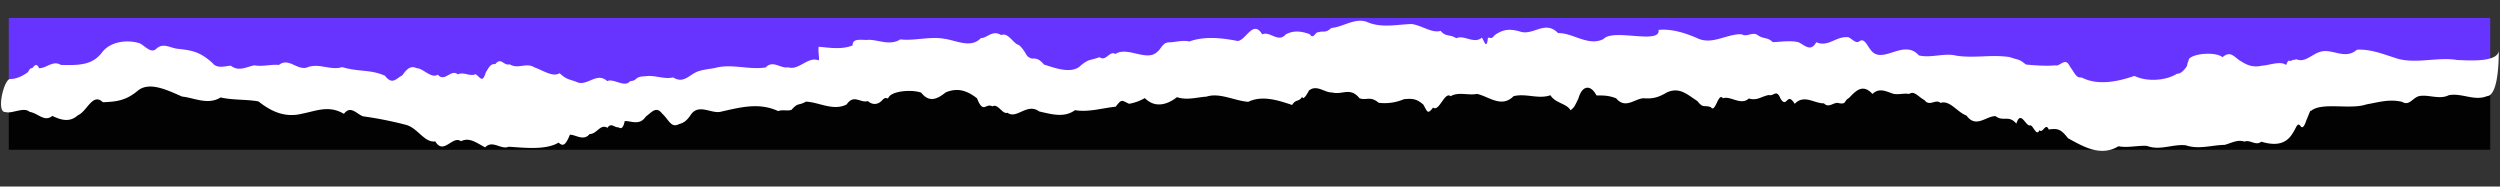 <svg xmlns="http://www.w3.org/2000/svg" width="1934.363" height="144.324" viewBox="0 0 1934.363 144.324">
  <rect x="0" y="0" width="1934.363" height="144.324" fill="#333333" stroke="none"/>
  <g id="Group_154" data-name="Group 154" transform="translate(6.792 -1078.114)">
    <rect id="Rectangle_146" data-name="Rectangle 146" width="1920" height="51" transform="translate(0 1143)" fill="#020202"/>
    <rect id="Rectangle_147" data-name="Rectangle 147" width="1920" height="51" transform="translate(0 1092)" fill="#63f"/>
    <path id="Path_10" data-name="Path 10" d="M1951.864,42.473c-.971,9.594-26.091,6.807-32,6.644-14.974-2.846-31.758,2.54-46.27-1.827-10.729-3.5-20.217-7.854-31.4-7.516-9.3,8.086-19.453-1.66-28.417,1.186-6.2,1.526-12.063,8.426-18.39,5.471-2.143.482-2.83.216-4.716,1.237-1.26-.324-1.846-1.147-3.422,3.075-4.2-3.688-14.079.195-18.38.082-6.124,1.387-10.908.152-16.321-3.509-5.354-3.027-7.75-9-14.456-3.478-4.451-4.171-21.463-3.749-25.834.77-2.415,6.224-1.021,4.173-2.144,6.126-1.352,1.864-4.3,5.543-7.4,5.256-8.568,5.251-23.329,6.061-32.963,1.152-12.839,4.114-28.269,7.237-40.855.514-4.312.166-4.523-2.258-9.072-8.9-3.451-7.535-7.49.48-11.146-.87-6.214.673-17.24-.344-22.745-.992-5.488-4.709-5.791-3.455-12.452-5.977-14.045-2.384-28.312.652-41.677-1.885-8.814-2.327-19.465,1.827-28.56-.616-11.539-13.463-28.248,7.209-37.012-4.676-3.148-3.839-4.957-10.359-9.444-6.555-2.6.922-5.2-2.6-7.809-3.762-9.928-1.068-15.41,7.691-24.889,3.484-4.474,7.846-9.106,1.957-13.637-.162-6.045-1.79-14.156-.571-19.968-.474-4.517-4.446-7.02-2.061-12.082-5.975-3.954-2.3-7.913,1.917-11.937-.522-11.387-.819-23.114,8.442-34.723,2.249-9.444-4.207-19.613-7.544-29.462-6.731,1.422,11.653-35.112-2.014-42.789,6.354-11.819,5.693-23.422-5.244-35.047-5.238-10-10.667-19.488,2.3-29.751-1.821-7.331-2.07-12.147-1.994-18.675,2.181-3.684,3.29-1.684,2.6-5.865,2.28-1.122,10.554-3.358,1.262-4.688-.063-6.294,5.041-13.685-2.7-19.831.092-4.554-3.315-8.049-.949-11.922-5.887-6.962,1.8-14.141-4.365-22.365-5.71-11.593.193-23.1,2.813-34.051-1.954-9.151-4.186-19.189,3.5-28.084,3.933-4.851,4.305-6,1.849-10.083,3.18-2.278-.675-4.071,6-6.671,1.4-6.178-2.4-12.469-3.434-18.635-.178-5.9,6.8-12.291-3.122-18.179-.308-6.886-11.882-12.4,4.1-19.036,4.783-12.167-2.56-25.3-4.4-37.537-.258-4.962-1.4-10.928.474-15.72.4-5.157.1-5.748,4.852-9.68,7.638-8.163,6.859-22.7-5.233-31.862.654-4.651-2.924-7.212,5.978-12.3,2.271-8.646,2.768-7.827,1.121-14.278,5.826-7.134,7.613-21.474,1.5-28.833-.877-5.824-7.258-8.51-3.41-11.145-5.621-2.715-.979-2.94-5.309-8.061-9.878-4.274-.85-7.82-10.1-13.565-7.871-6.58-4.335-10.794,2.2-15.728,2.1-7.782,8.164-19.74,1.2-28.039.083-11.434-2.326-22.837,1.332-34.266-.137-8.062,4.815-16.177.238-24.266-.117-4.508.576-12.872-2.192-12.672,4.1-8.259,3.319-17.855,1.491-26.322.62-.635,4.733.8,9.346-.255,10.562-7.938-3.635-15.393,7.8-23.615,4.928-5.755,1.149-11.643-6.129-17.381-.177-13.187,1.849-26.417-3.7-39.6-.158-5.218.752-8.573.978-13.055,2.4-6.8,2.572-11.007,9.435-19.021,4.253-7.269,1.6-14.506-2.382-21.557-1.234-8.579-.106-5.717,3.321-11.765,3.528-4.3,5.412-13.061-2.791-17.713-.242-8.059-7.96-16.132,4.711-24.175-.049-6.9-2.483-7.382-1.983-12.629-6.771-5.248,3.259-12.736-2.423-19.064-4.7-6.973-4.44-12.474,1.465-19.433-2.832-4.65,1.357-6.481-5.989-11.049-.331-3.294-.48-4.558,1.728-7.349,6.037-3,8.841-4.119,4.213-8.032,1.5-4.57,2-9.189-2.249-13.762-.091-5.186-4.648-10.29,6.36-15.485-.062-4.959,3.328-11.544-5.29-16.011-5.173-4.285-2.086-7.031-.833-11.519,5.315-5.307,2.641-7.691,7.419-13.421,0-11.35-5.243-19.481-3.045-32.963-7.212-9.081,2.674-18.211-3.867-27.286-.125-7.883,2.009-13.985-8.223-21.542-2.39-6.32-.707-12.695,1.3-19.026-.024-6.044.98-12.111,4.934-18.186-.021-4.049.107-10.586,2.437-14.074-2.193-9.707-9.163-15.891-10.156-26.8-11.571-5.419-.572-10.961-5.074-16.255-.587-4.286,4.407-8.661-1.828-13.081-4.178-10.539-3.41-23.157-1.44-29.4,6.726C89.875,22.4,78.941,21.829,66,21.378c-6.181-3.915-11.121,2.395-17.007,2.244-1.435-4.243-3.8-2.12-5.029-.247-2.385.345-1.948.789-3.736,3.266-4.49,3.092-9.048,5-13.813,5.006-4.705.013-11.518,26.25-3.754,25.429,4.36,1.719,14.167-3.977,18.493.186,6.84,1.267,11.219,8.312,17.5,3.434,6.656,3.3,13.385,5.506,19.822-.2,7-2.647,11.7-17.6,19.428-9.72,11.3-.17,18.287-1.29,27.229-8.485,9.208-7.345,23.643.394,34.163,5.143,9.6,1.182,19.791,7.114,29.817,1.2,10.069,2.424,20.017,1.686,29.208,3.569,10.757,8.864,21.265,12.9,33.46,10.087,11.144-1.976,20.953-6.477,32.451.648,5.252-6.576,9.3-.266,14.6,2.135a286.452,286.452,0,0,1,33.389,7.225c8.893,2.543,13.9,14.214,22.339,13.159,6.339,11.023,13.409-4.726,19.867.2,6.619-3.111,11.7,1.282,18.626,5.061,5.85-5.924,12.244,2.325,18.164-.171,11.517.855,28.518,3.371,38.681-2.548,3.256,3.05,5.192,2.628,8.888-5.959,4.58.07,10.493,5.371,15.208-.222,5.95.032,8.282-8.05,13.944-4.6,2.684-4.095,5.207-.338,7.9-.271,1.227-.159,3.655,3.514,5.525-4.725,4.76-.24,11.37,4.079,16.416-3.251,4.246-2.861,8.07-8.314,12.535-2.138,5.291,4.932,6.726,11.69,13.051,8.435,3.92-.925,6.3-2.924,9.09-6.911,6.184-8.908,15.425-.8,22.889-2,14.9-3.061,29.877-7.115,44.831.163,3.763-1.34,6.74.346,10.375-.831,5.424-5.9,5.164-2.778,11.235-6.121,10.266.619,21.053,7.853,31.475,2.7,5.714-8.164,10.613-.655,16.477-2.306,3.55,3.339,8.025,2.966,11.229-.681,4.044-3.723,3.137,1.137,5.37-2.725,3.873-4.174,17.561-5.068,24.692-2.444,6.424,8.428,12.791,4.874,19.147.057,9.267-3.487,16.189-1.183,23.994,5.074,4.68,12.67,6.769,3.383,11.705,6.448,4.558-2.5,7.608,6.567,11.685,5.125,7.09,5.445,15.2-7.748,24.617-.567,9.391,2.27,19.145,5.442,27.606-.539,10.622,1.96,21.385-1.349,31.523-2.134,5.085-6.437,4.84-4.648,10.441-2.095a36.729,36.729,0,0,0,12.214-4.208c7.529,7.91,17.027,5.7,24.889-.287,7.6,2.709,15.271.36,22.839-.016,10.16-3.14,21.25,3.513,32.26,4.569,10.977-5.174,23.872-.532,33.869,3.008,3.09-4.835,5.186-1.908,7.917-6.29.623,3.9,4.943-3.843,5.25-4.615,6.192-4.9,12.186,1.938,17.932,1.75,7.78,2.251,14.058-4.237,21.072,4.808,5.173,2.133,8.333-1.922,14.817,3.792a38.087,38.087,0,0,0,19.586-2.449c6.452-.472,9.684-.3,14.935,4.456,3.106,5.76,3.117,7.845,7.518,2.4,4.586,3.765,9.159-12.615,13.7-8.531,6.168-3.539,13.7-.176,20.453-1.453,9.175,2.165,18.724,11.5,28.224,2.249,9.54-2.27,19.171,2.883,28.516-.265,3.816,6.421,12.236,6.37,15.423,11.927,3.149-2.622,2.95-2.651,6.213-9.079,3.22-10.61,9.873-10.432,13.988-2.077,5.636.138,9.169.084,15.166,2.48,7.068,8.726,14.247.551,21.234.32,7.2.694,11.63-.464,18.328-4.311,9.94-4.086,15.694,2.215,23.273,7.192,4.517,6.113,5.146,2.847,10.34,4.92,3.409,5.12,5.883-11.83,9.421-6.718,5.987-2.073,13.81,6.15,20.067.471,6.232,2.137,9.953-1.539,15.459-2.406,3.914,1.271,6.019-4.907,9.059,3.014,4.967,8.131,4.928-5.9,10.883,4.157,7.363-7.516,15.2.073,22.667,0,3.784,4.332,8.027-1.626,11.771.143,5.92.837,3.12-1.438,7.738-4.083,5.524-5.674,10.883-10.842,18.094-2.69,5.27-4.934,10.585-1.835,15.895.072,4.151,1.129,8.481-.48,12.544.437,3.8-2.934,7.542,2.832,11.654,4.858,4.1,5.581,8.4-.991,12.477,2.453,7.231-2.227,12.683,7.361,19.9,10.132,7.249,10.333,15.138.455,22.5.839,5.849,4.691,10.05-1.08,15.951,6.071,3.579-10.951,7.191,2.464,10.641,1.529,2.233-.509,4.688,9.3,7.223,3.732,2.227,3.309,4.8-6.195,7.094-.33,7.1-.809,9.4-.158,14.806,7.031,11.455,6.463,24.852,15.059,38.932,6.868,7.354,1.528,14.685-.479,22.034.088,10.047,4.078,20.045-1.255,30.078.061,10.049,3.58,20.057.16,30.083.176,5.924-1.611,9.987-4.082,15.374-2.246,4.08-1.773,8.765,3.7,12.9.267,7.617,2.342,18.23,4.314,24.573-6.355,2.776-3.827,3.51-8.5,5.983-5.317,1.555,2.509,3.086.156,4.606-4.175,2.568-5.7,3.692-9.165,3.385-6.97,8.083-7.457,30.717-.495,43.246-4.638,9.058-1.395,18.005-4.109,27.786-1.475,5.455,3.5,8.191-3.16,13.17-4.252,7.046-1.327,15.73,3.212,22.9-.291,9.917-1.834,19.725,5.069,29.481,1.242C1951.855,77.179,1951.873,44.083,1951.864,42.473Z" transform="matrix(1, -0.017, 0.017, 1, -25.999, 1108.096)" fill="#fff"/>
  </g>
</svg>
